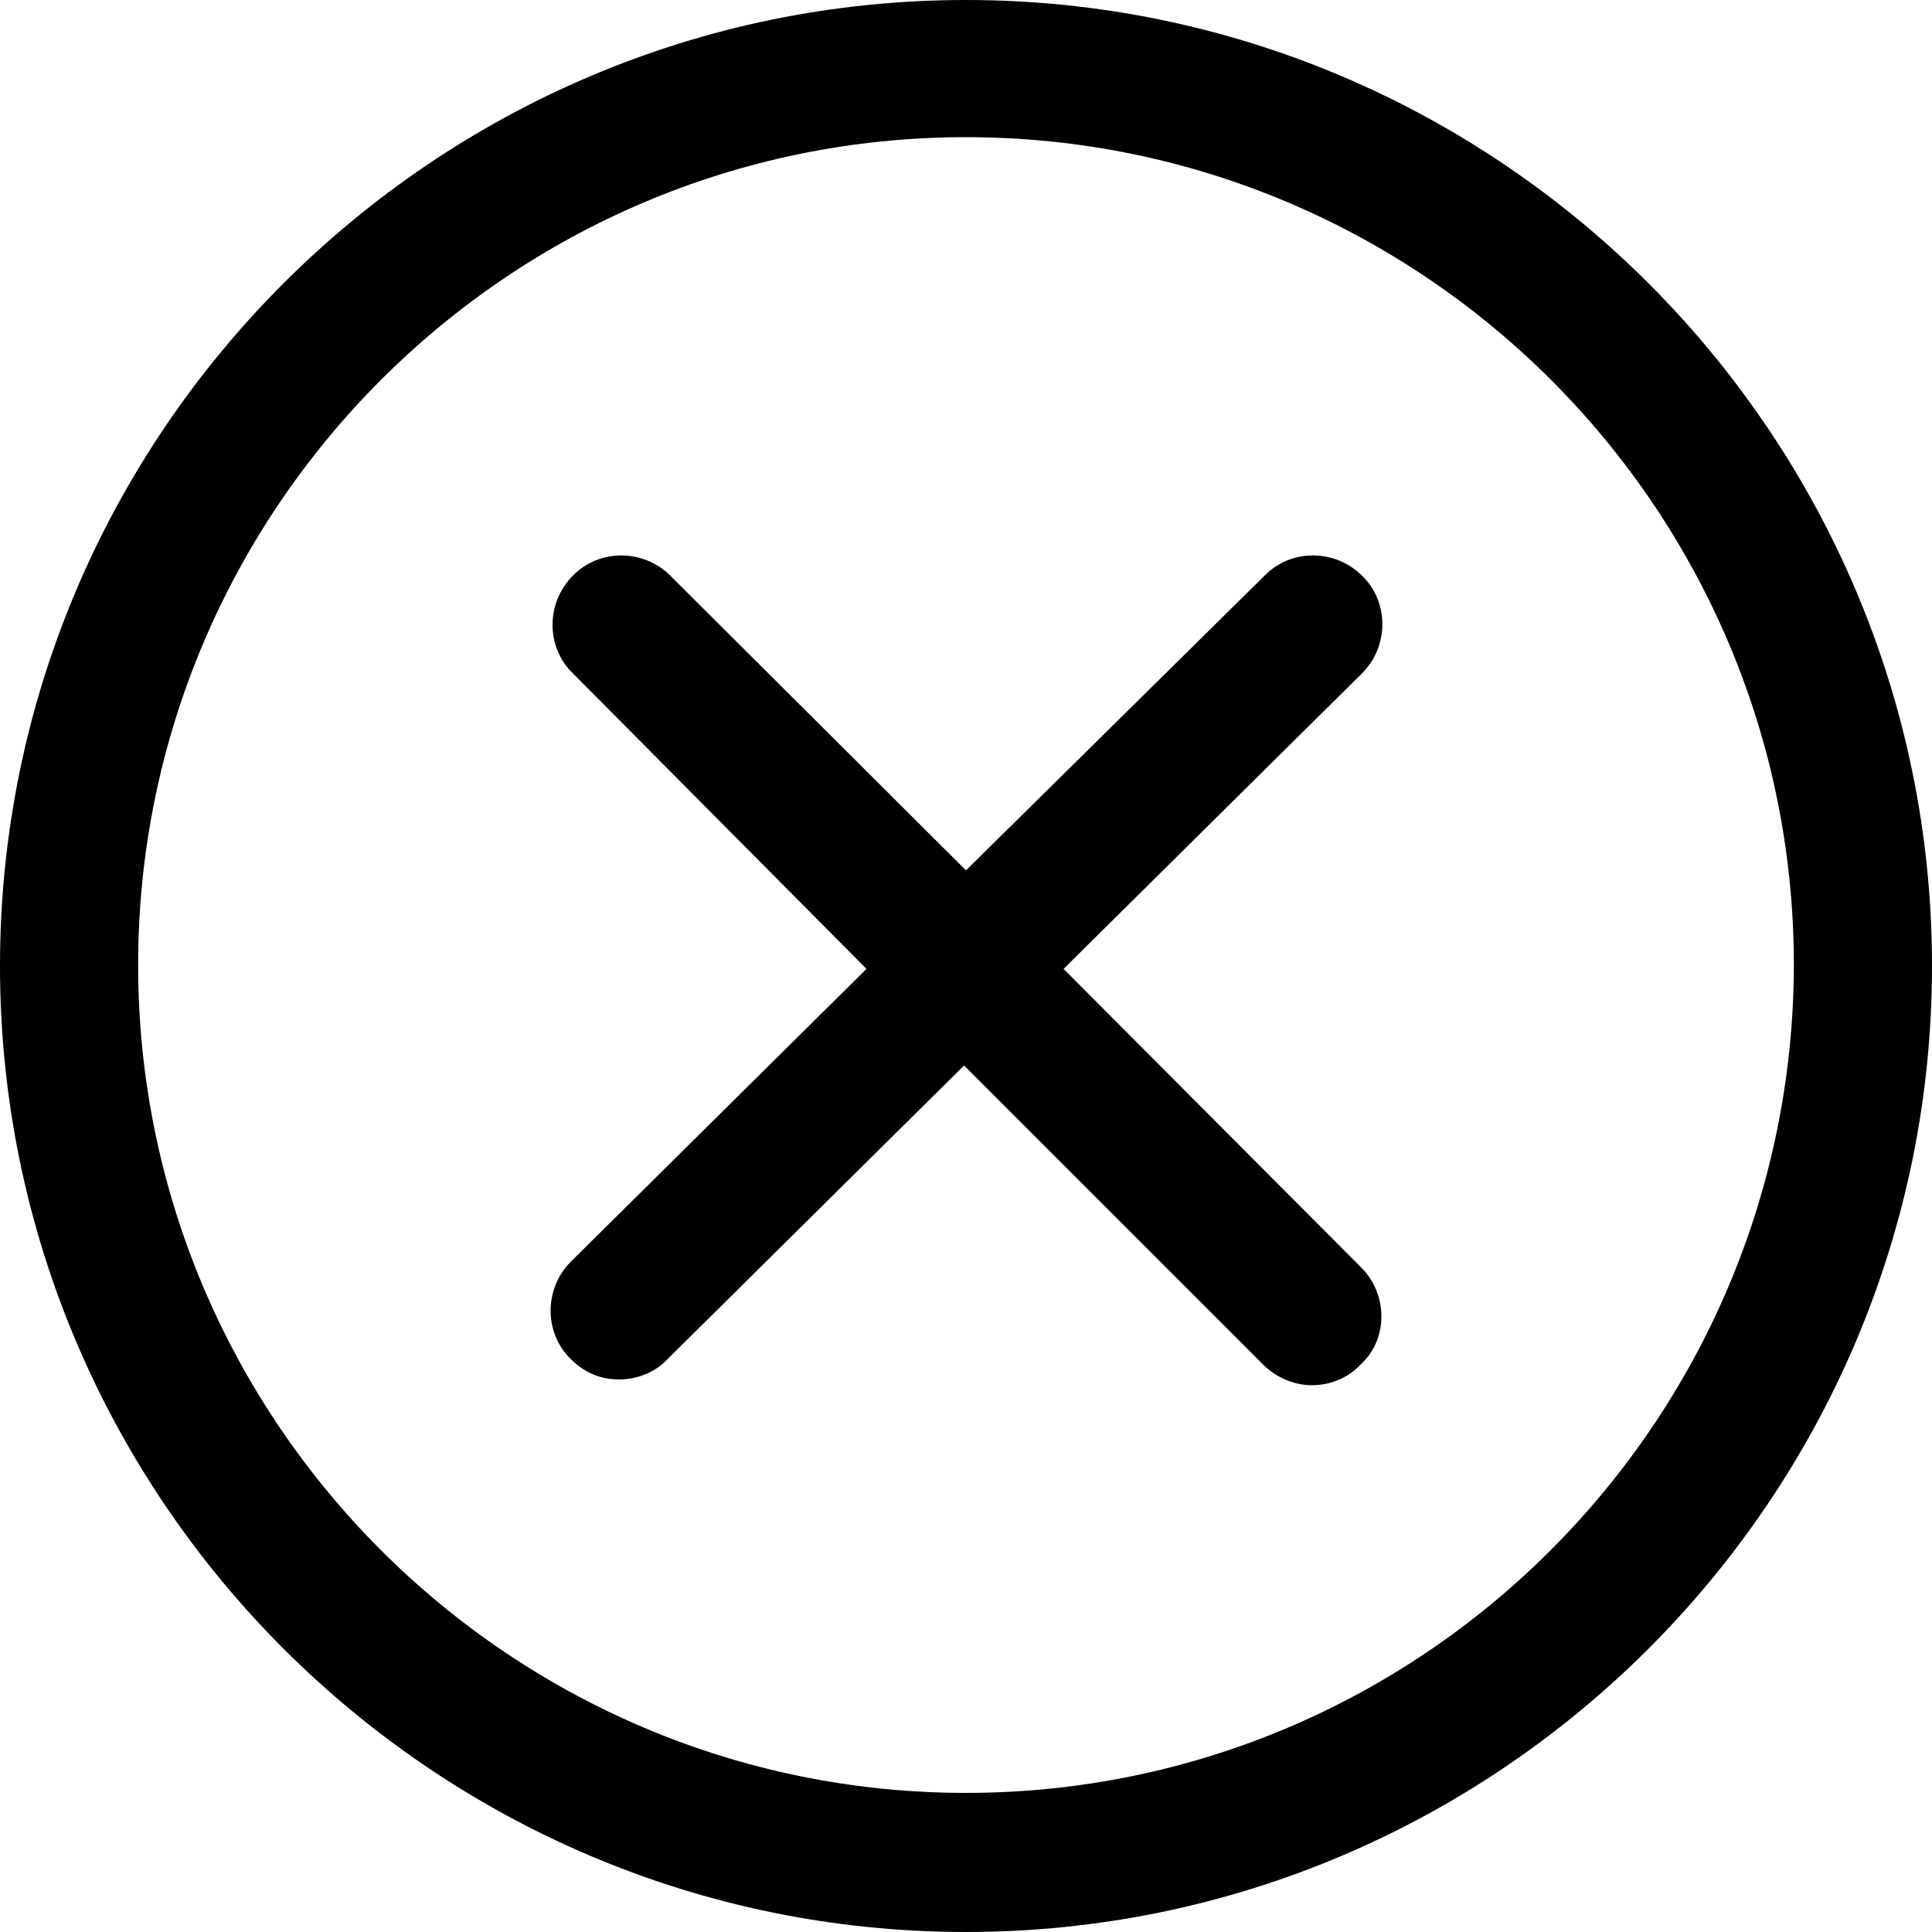 <?xml version="1.0" encoding="utf-8"?>
<!-- Generator: Adobe Illustrator 22.0.0, SVG Export Plug-In . SVG Version: 6.00 Build 0)  -->
<svg version="1.1" id="图层_1" xmlns="http://www.w3.org/2000/svg" xmlns:xlink="http://www.w3.org/1999/xlink" x="0px" y="0px"
	 viewBox="0 0 200 200" style="enable-background:new 0 0 200 200;" xml:space="preserve">
<path d="M186.8,158.7L186.8,158.7L186.8,158.7L186.8,158.7z M200,100C200,44.9,155.1,0,100,0S0,44.9,0,100s44.9,100,100,100
	C155.1,200,200,155.1,200,100 M100,185.6c-47.2,0-85.7-38.4-85.7-85.7c0-47.2,38.4-85.7,85.7-85.7c47.2,0,85.7,38.4,85.7,85.7
	C185.6,147.2,147.2,185.6,100,185.6 M141,131.3l-30.9-31L141,69.7c2.8-2.8,2.8-7.4,0-10.1c-2.8-2.8-7.4-2.8-10.1,0L100,90.1
	L69.4,59.6c-2.8-2.8-7.4-2.8-10.1,0c-2.8,2.8-2.8,7.4,0,10.1l30.4,30.6l-30.6,30.3c-2.8,2.8-2.8,7.4,0,10.1c1.5,1.5,3.2,2.1,5,2.1
	c1.8,0,3.7-0.7,5-2.1l30.7-30.4l31,31c1.3,1.3,3.2,2.1,5,2.1c1.8,0,3.7-0.7,5-2.1C143.7,138.7,143.7,134.1,141,131.3"/>
</svg>
